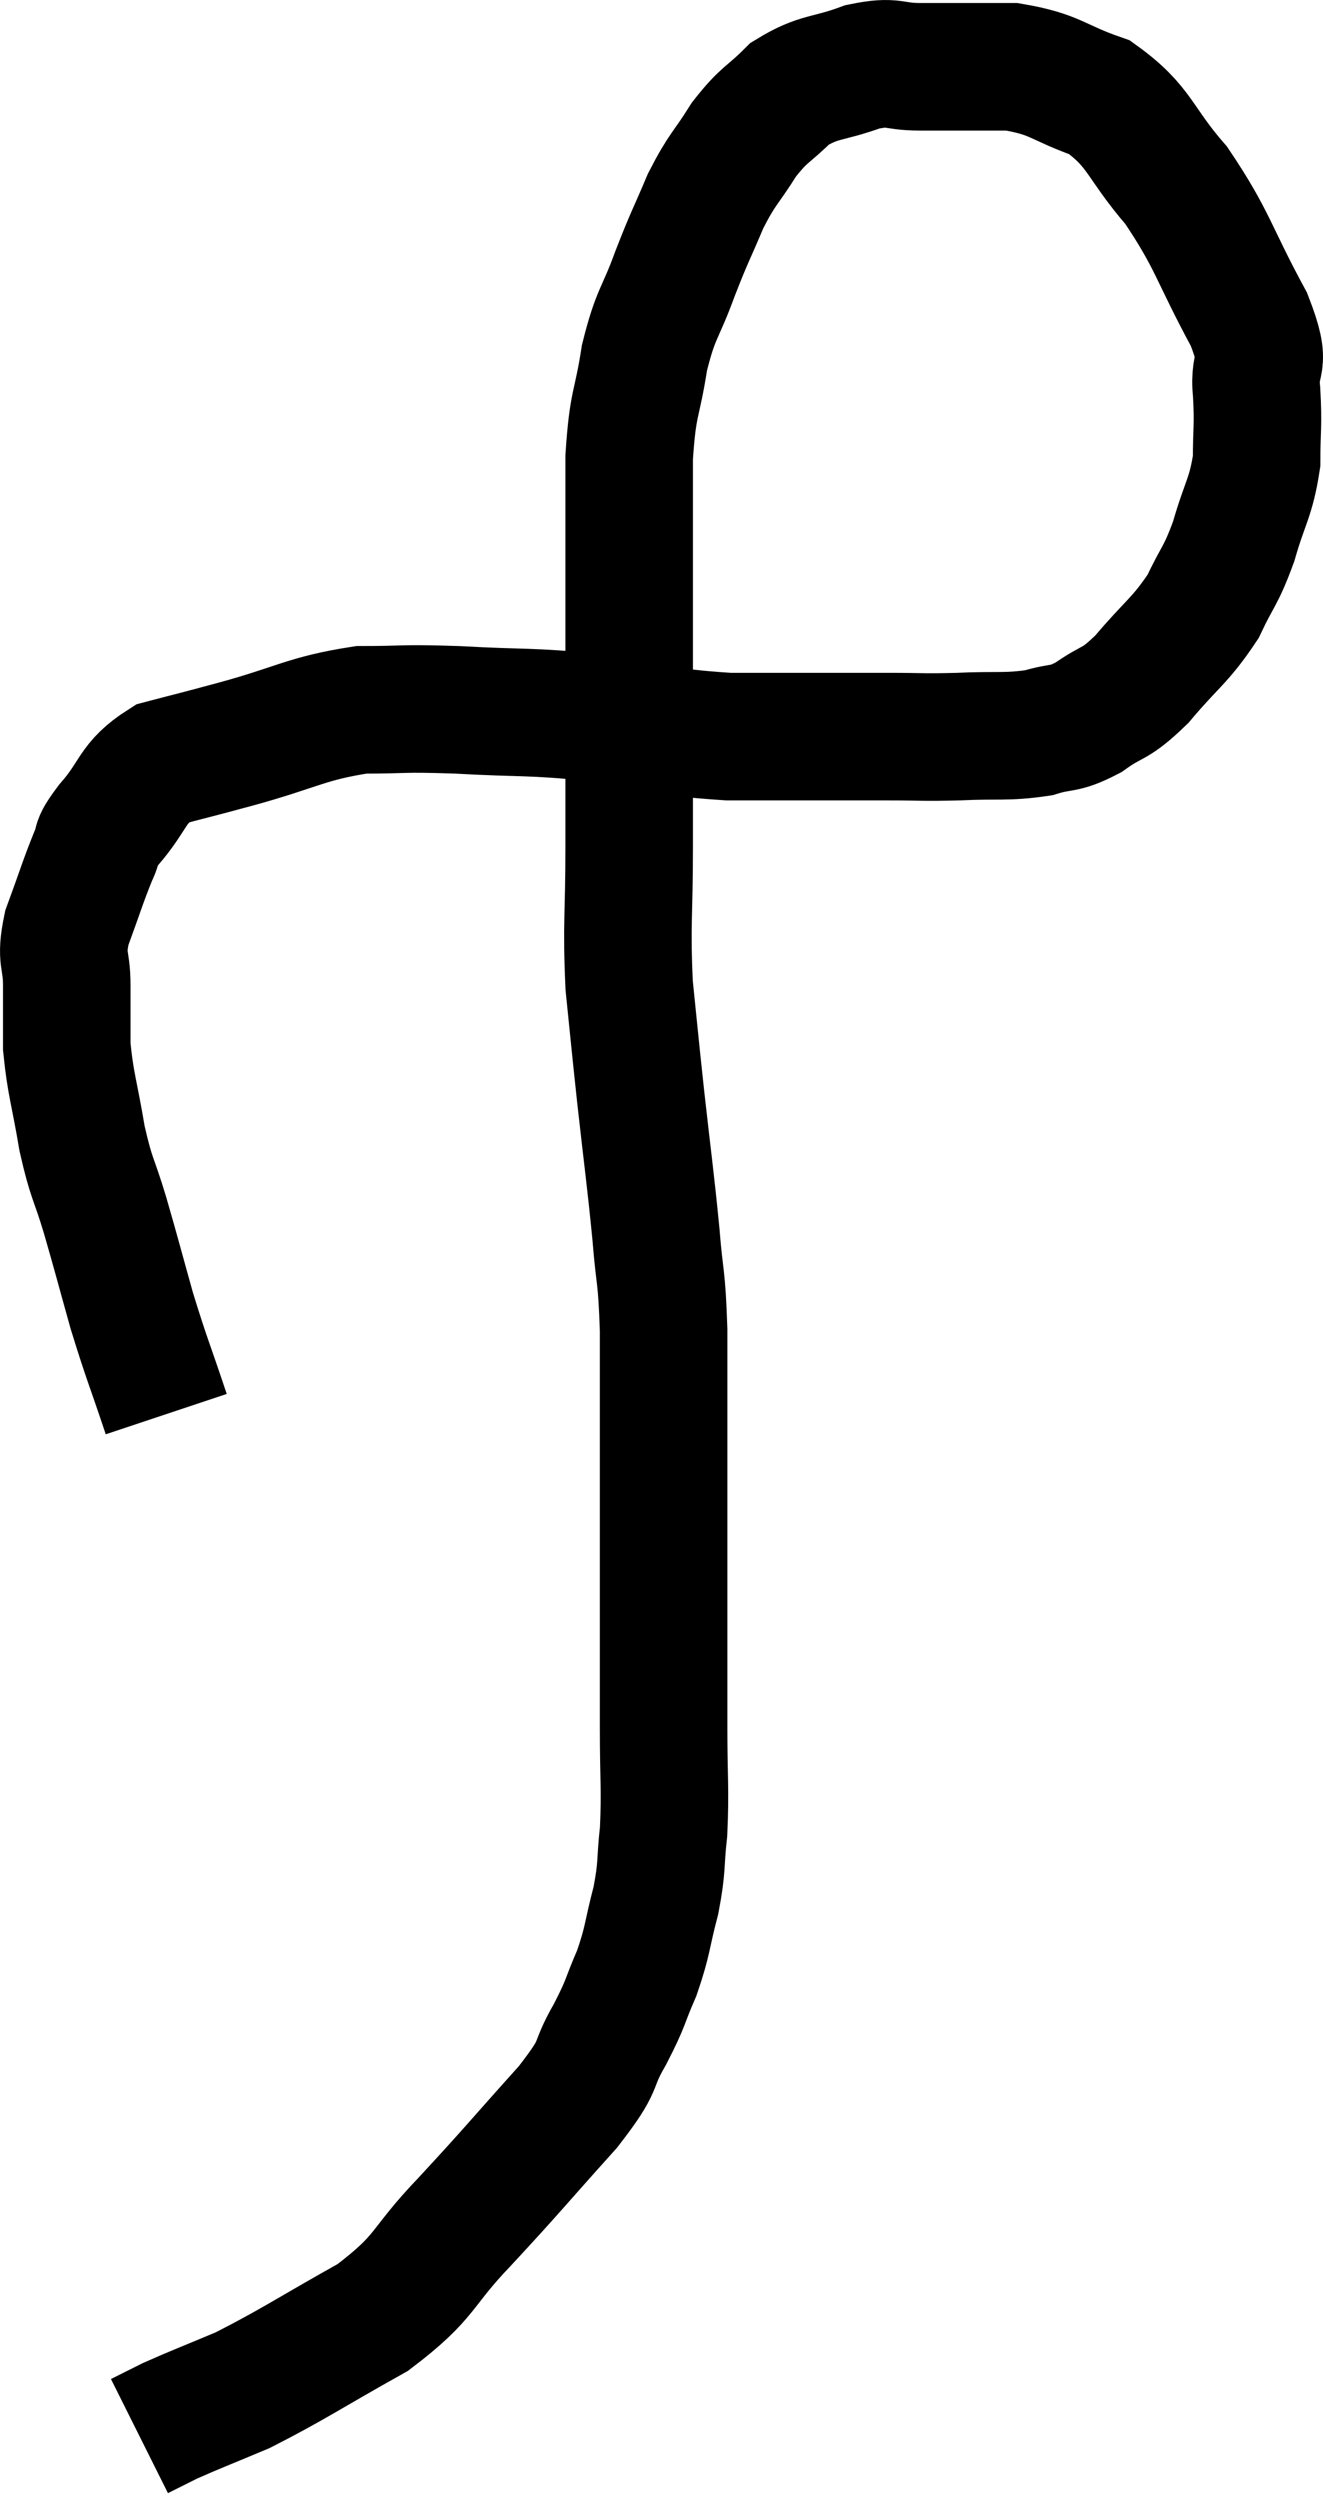 <svg xmlns="http://www.w3.org/2000/svg" viewBox="12.153 6.873 20.748 39.187" width="20.748" height="39.187"><path d="M 14.76 29.04 C 14.49 28.23, 14.46 28.2, 14.22 27.42 C 14.01 26.67, 13.995 26.595, 13.8 25.92 C 13.62 25.32, 13.59 25.38, 13.44 24.72 C 13.32 24, 13.26 23.88, 13.2 23.28 C 13.2 22.8, 13.2 22.785, 13.2 22.32 C 13.2 21.87, 13.095 21.93, 13.2 21.42 C 13.41 20.85, 13.455 20.685, 13.62 20.28 C 13.74 20.04, 13.59 20.16, 13.86 19.8 C 14.28 19.32, 14.205 19.155, 14.7 18.84 C 15.27 18.69, 15.06 18.75, 15.84 18.54 C 16.83 18.27, 16.95 18.135, 17.82 18 C 18.57 18, 18.405 17.97, 19.32 18 C 20.4 18.06, 20.415 18.015, 21.48 18.12 C 22.53 18.27, 22.425 18.345, 23.58 18.42 C 24.84 18.42, 25.2 18.42, 26.1 18.42 C 26.64 18.42, 26.595 18.435, 27.18 18.42 C 27.81 18.39, 27.93 18.435, 28.44 18.36 C 28.83 18.24, 28.815 18.33, 29.22 18.12 C 29.64 17.82, 29.61 17.955, 30.06 17.52 C 30.54 16.95, 30.66 16.92, 31.02 16.38 C 31.26 15.87, 31.29 15.93, 31.5 15.36 C 31.68 14.73, 31.77 14.685, 31.86 14.1 C 31.86 13.56, 31.89 13.575, 31.86 13.02 C 31.8 12.45, 32.055 12.69, 31.74 11.88 C 31.17 10.83, 31.185 10.65, 30.6 9.78 C 30 9.09, 30.045 8.865, 29.4 8.4 C 28.71 8.16, 28.725 8.04, 28.02 7.92 C 27.3 7.92, 27.165 7.92, 26.58 7.92 C 26.13 7.92, 26.19 7.815, 25.68 7.92 C 25.11 8.13, 25.005 8.055, 24.54 8.34 C 24.18 8.7, 24.15 8.64, 23.82 9.06 C 23.52 9.54, 23.49 9.495, 23.22 10.02 C 22.98 10.59, 22.98 10.545, 22.74 11.16 C 22.5 11.82, 22.44 11.76, 22.26 12.48 C 22.14 13.26, 22.08 13.14, 22.02 14.04 C 22.02 15.06, 22.02 15.015, 22.02 16.08 C 22.02 17.19, 22.02 17.28, 22.02 18.3 C 22.02 19.23, 22.02 19.155, 22.02 20.16 C 22.02 21.24, 21.975 21.345, 22.02 22.32 C 22.11 23.19, 22.095 23.085, 22.2 24.06 C 22.32 25.14, 22.35 25.305, 22.44 26.22 C 22.5 26.97, 22.53 26.82, 22.56 27.72 C 22.56 28.77, 22.56 28.755, 22.56 29.82 C 22.56 30.9, 22.56 30.945, 22.56 31.98 C 22.56 32.97, 22.56 33.06, 22.56 33.96 C 22.56 34.77, 22.59 34.905, 22.56 35.58 C 22.5 36.12, 22.545 36.105, 22.44 36.66 C 22.29 37.23, 22.32 37.275, 22.14 37.8 C 21.93 38.28, 21.99 38.235, 21.72 38.76 C 21.39 39.33, 21.63 39.165, 21.06 39.9 C 20.25 40.8, 20.205 40.875, 19.44 41.7 C 18.72 42.45, 18.87 42.54, 18 43.2 C 16.98 43.77, 16.755 43.935, 15.96 44.34 C 15.39 44.58, 15.225 44.64, 14.82 44.82 C 14.58 44.94, 14.46 45, 14.34 45.06 C 14.34 45.06, 14.34 45.06, 14.34 45.06 L 14.34 45.06" fill="none" stroke="black" stroke-width="2"></path></svg>